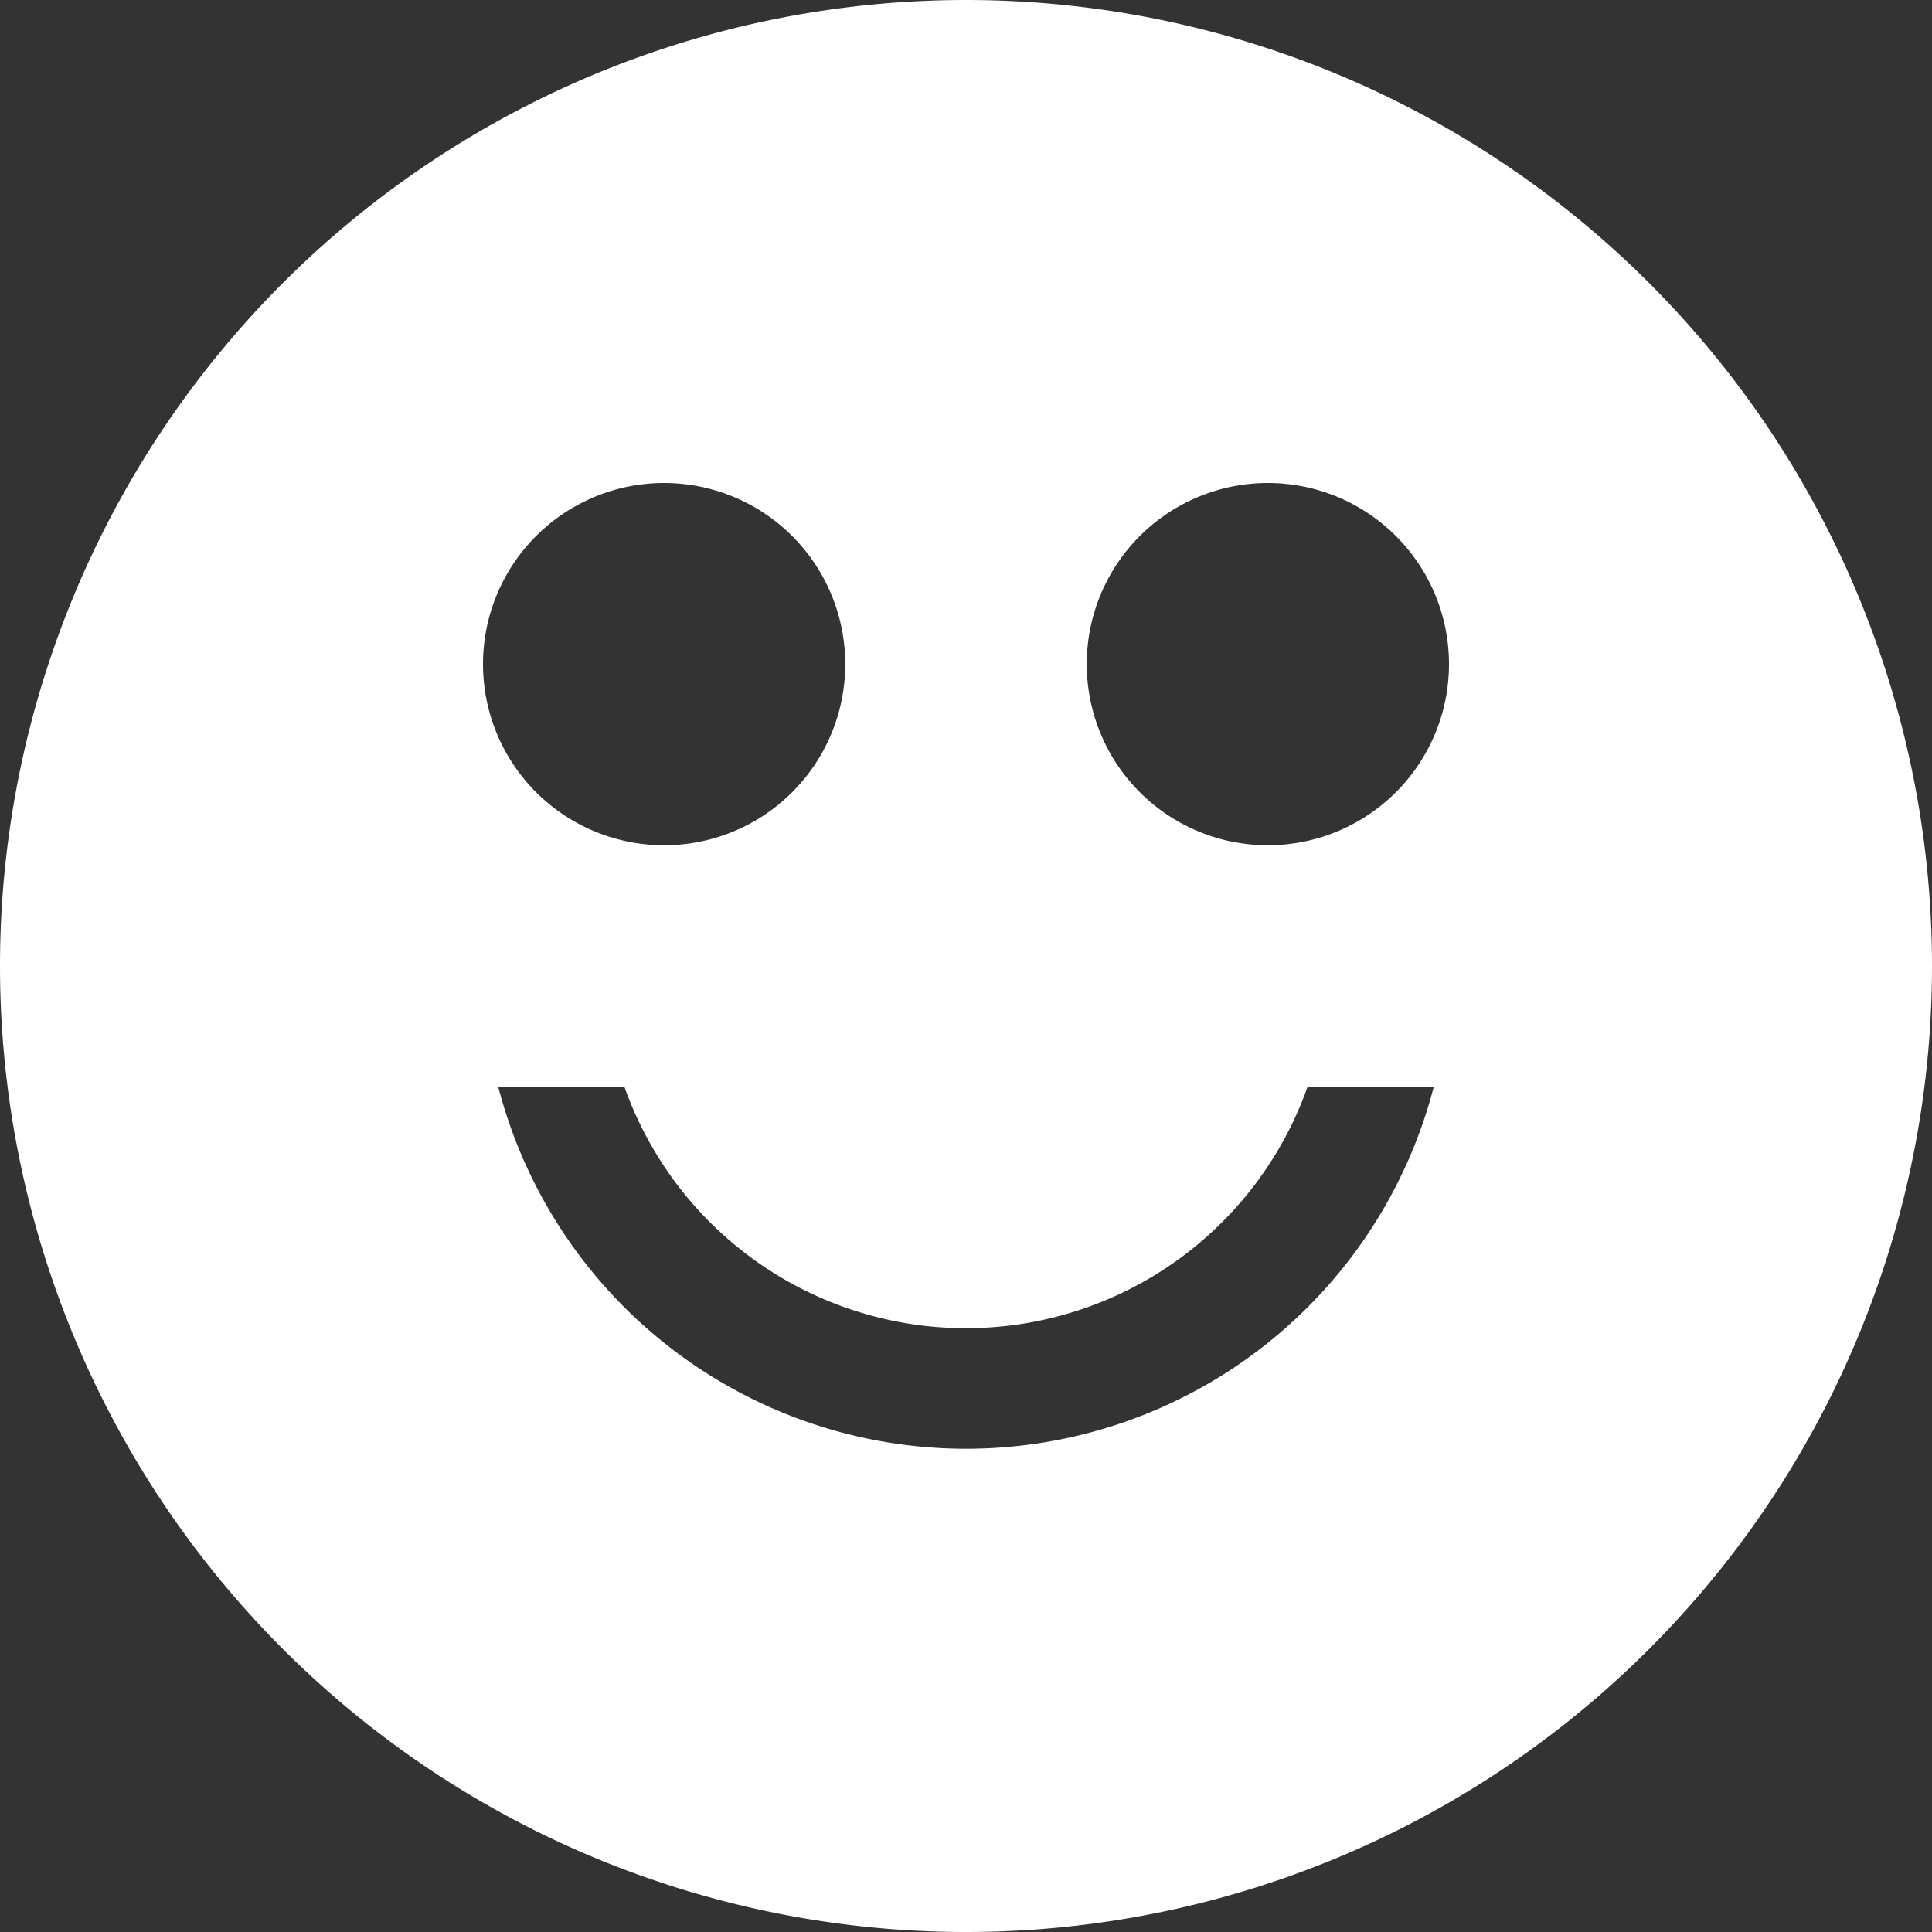 <svg xmlns="http://www.w3.org/2000/svg" width="16" height="16" viewBox="0 0 16 16"><rect x="0" y="0" width="16" height="16" fill="#333333" stroke="none"/><path fill="#FFF" fill-rule="nonzero" d="M8 16A8 8 0 1 1 8 0a8 8 0 0 1 0 16zm3.874-7h-1.045a3.001 3.001 0 0 1-5.658 0H4.126a4.002 4.002 0 0 0 7.748 0zM5.5 7a1.5 1.5 0 1 0 0-3 1.5 1.5 0 0 0 0 3zm5 0a1.5 1.5 0 1 0 0-3 1.5 1.5 0 0 0 0 3z"/></svg>
